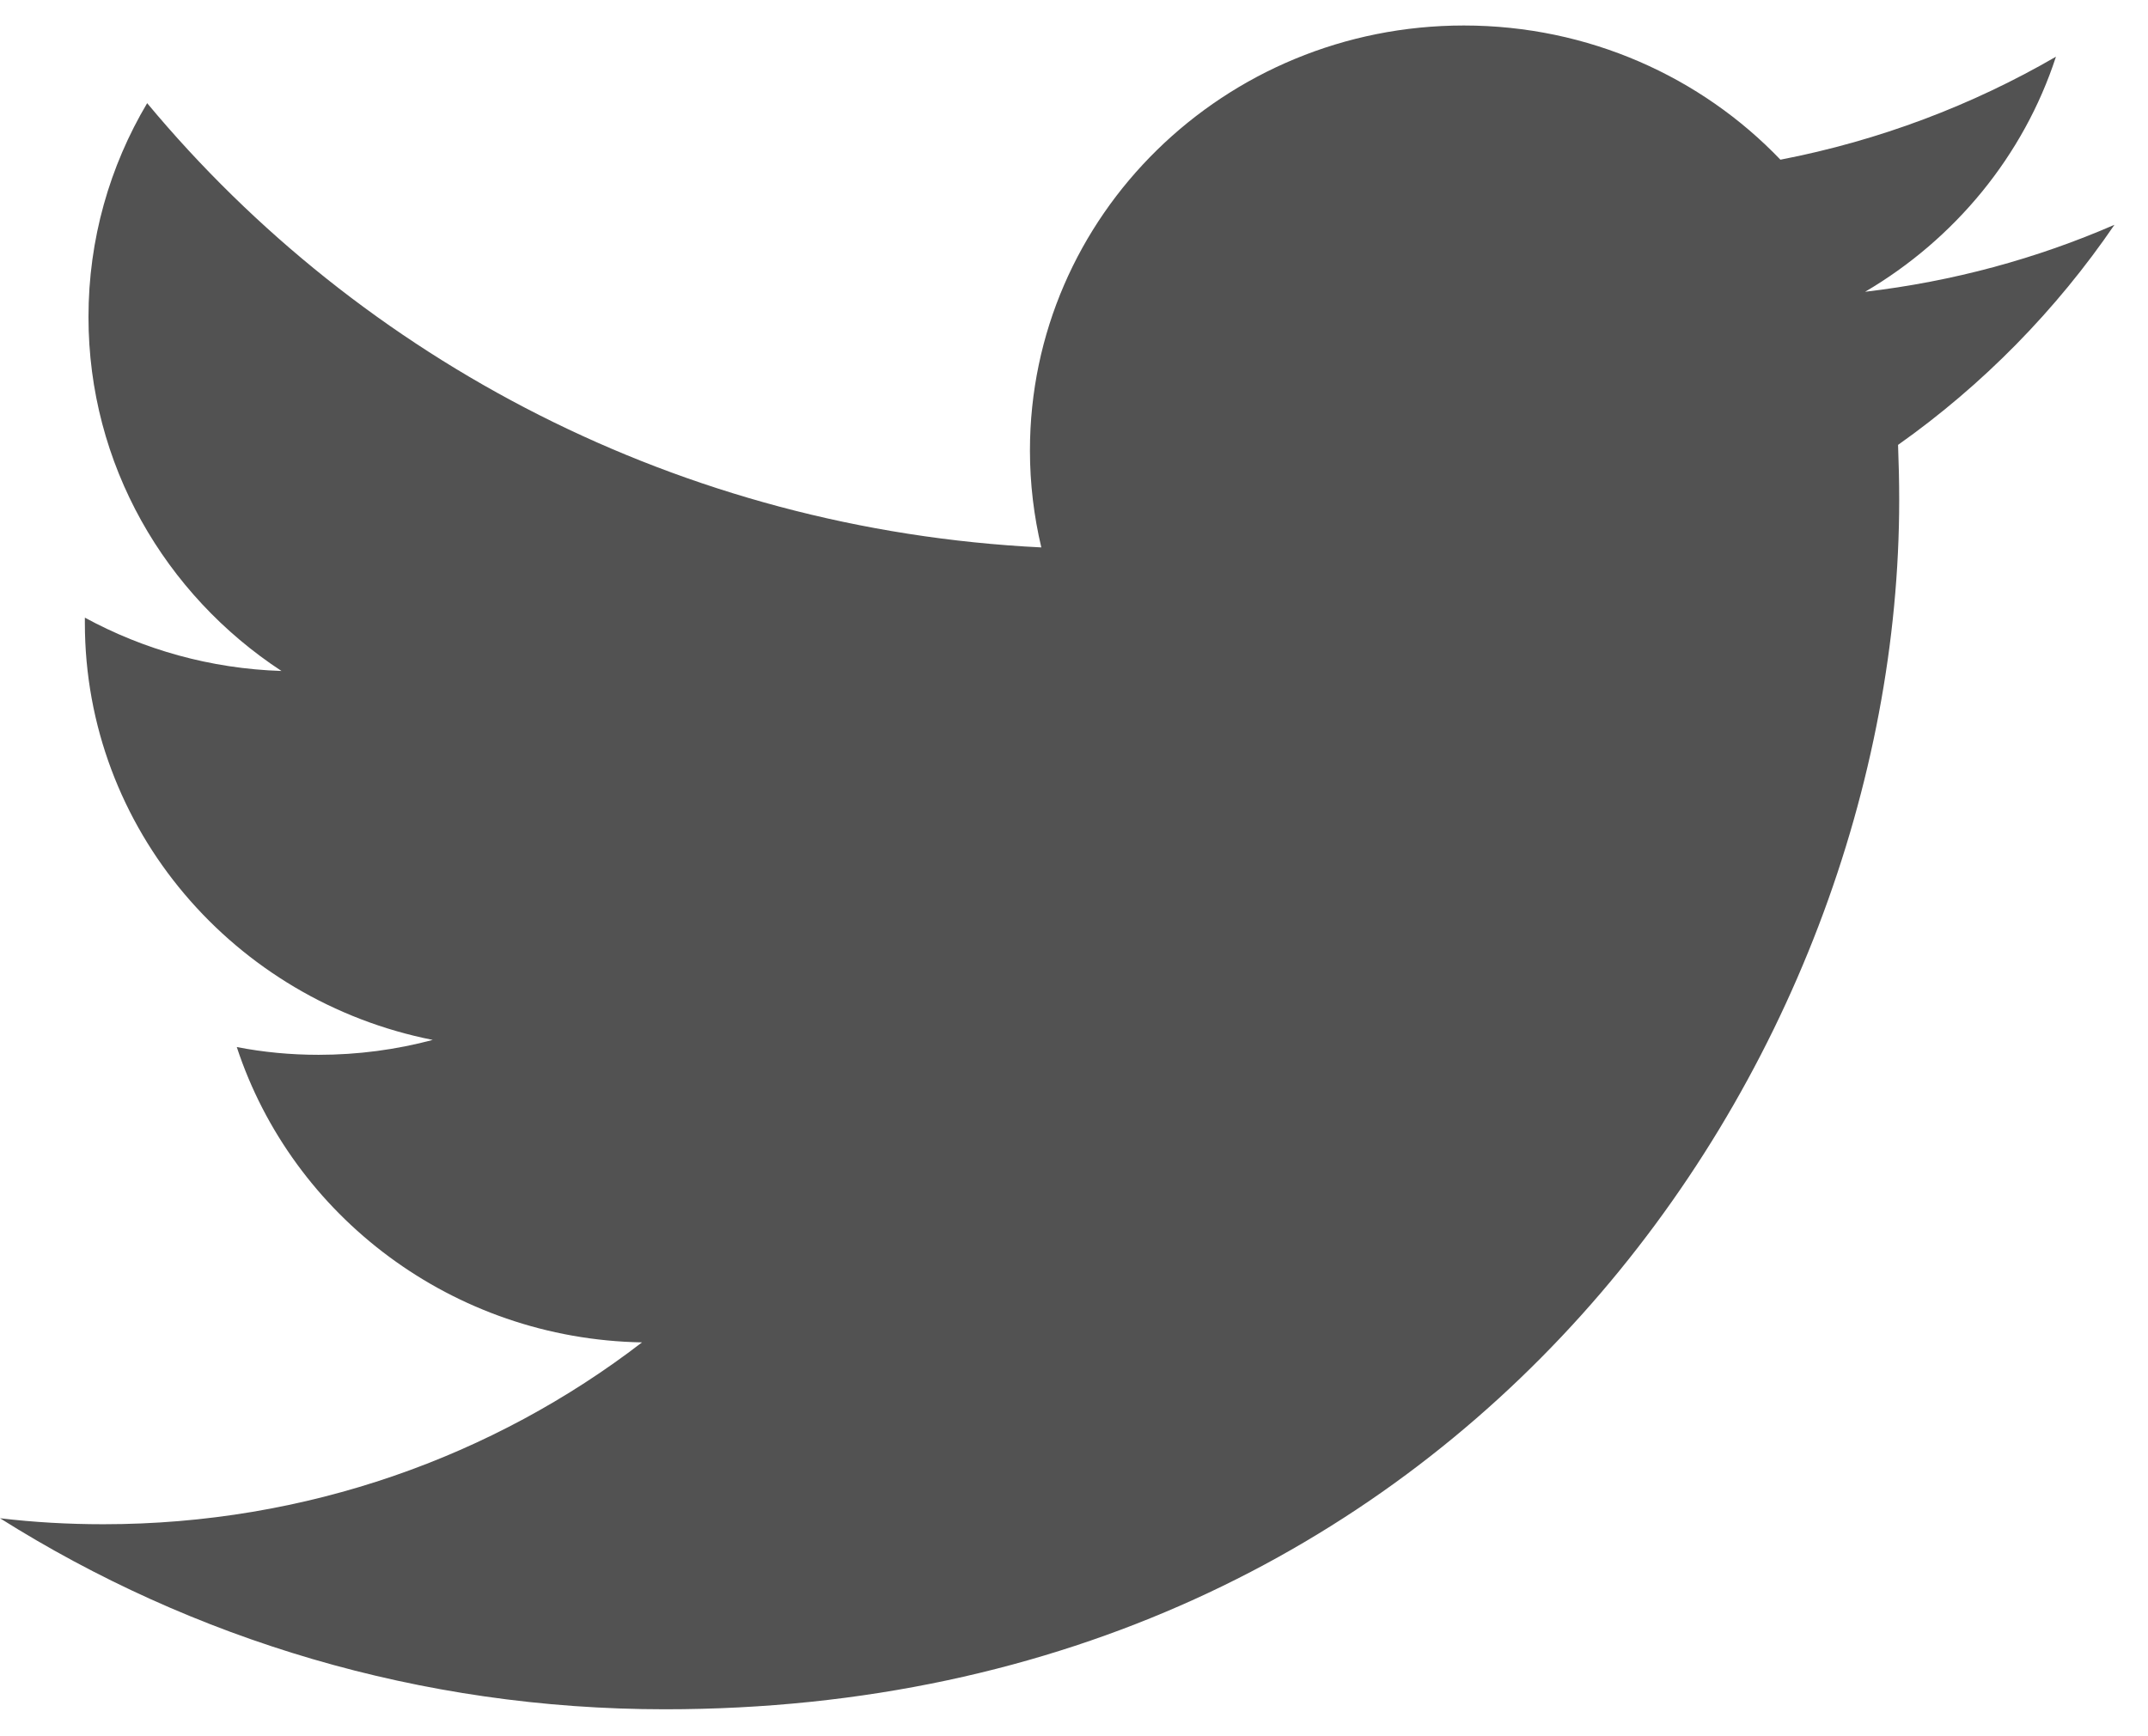 <?xml version="1.0" encoding="UTF-8"?>
<svg width="47px" height="38px" viewBox="0 0 47 38" version="1.1" xmlns="http://www.w3.org/2000/svg"
>
  <!-- Generator: Sketch 55.1 (78136) - https://sketchapp.com -->
  <title>TW</title>
  <desc>Created with Sketch.</desc>
  <g id="Page-1" stroke="none" stroke-width="1" fill="none" fill-rule="evenodd">
    <g id="Desktop-HD" transform="translate(-908, -5355)" fill="#525252" fill-rule="nonzero">
      <g id="Group-19" transform="translate(0, 4861)">
        <g id="Social-medias" transform="translate(444, 494)">
          <path
              d="M510.266,4.92 C508.56,5.662 506.732,6.16 504.81,6.386 C506.772,5.234 508.279,3.411 508.986,1.241 C507.154,2.304 505.117,3.078 502.957,3.495 C501.226,1.686 498.76,0.558 496.03,0.558 C490.787,0.558 486.536,4.722 486.536,9.86 C486.536,10.589 486.623,11.299 486.785,11.981 C478.895,11.592 471.904,7.888 467.22,2.258 C466.401,3.637 465.936,5.234 465.936,6.938 C465.936,10.164 467.609,13.013 470.159,14.685 C468.601,14.635 467.137,14.215 465.857,13.518 C465.857,13.557 465.857,13.596 465.857,13.635 C465.857,18.145 469.131,21.902 473.469,22.76 C472.675,22.972 471.835,23.086 470.97,23.086 C470.357,23.086 469.762,23.029 469.181,22.916 C470.393,26.609 473.898,29.306 478.048,29.38 C474.803,31.875 470.71,33.36 466.261,33.36 C465.493,33.36 464.739,33.317 464,33.229 C468.197,35.872 473.188,37.41 478.549,37.41 C496.008,37.41 505.556,23.234 505.556,10.942 C505.556,10.539 505.546,10.133 505.531,9.737 C507.385,8.426 508.993,6.786 510.266,4.92 Z"
              id="TW"></path>
        </g>
      </g>
    </g>
  </g>
</svg>
